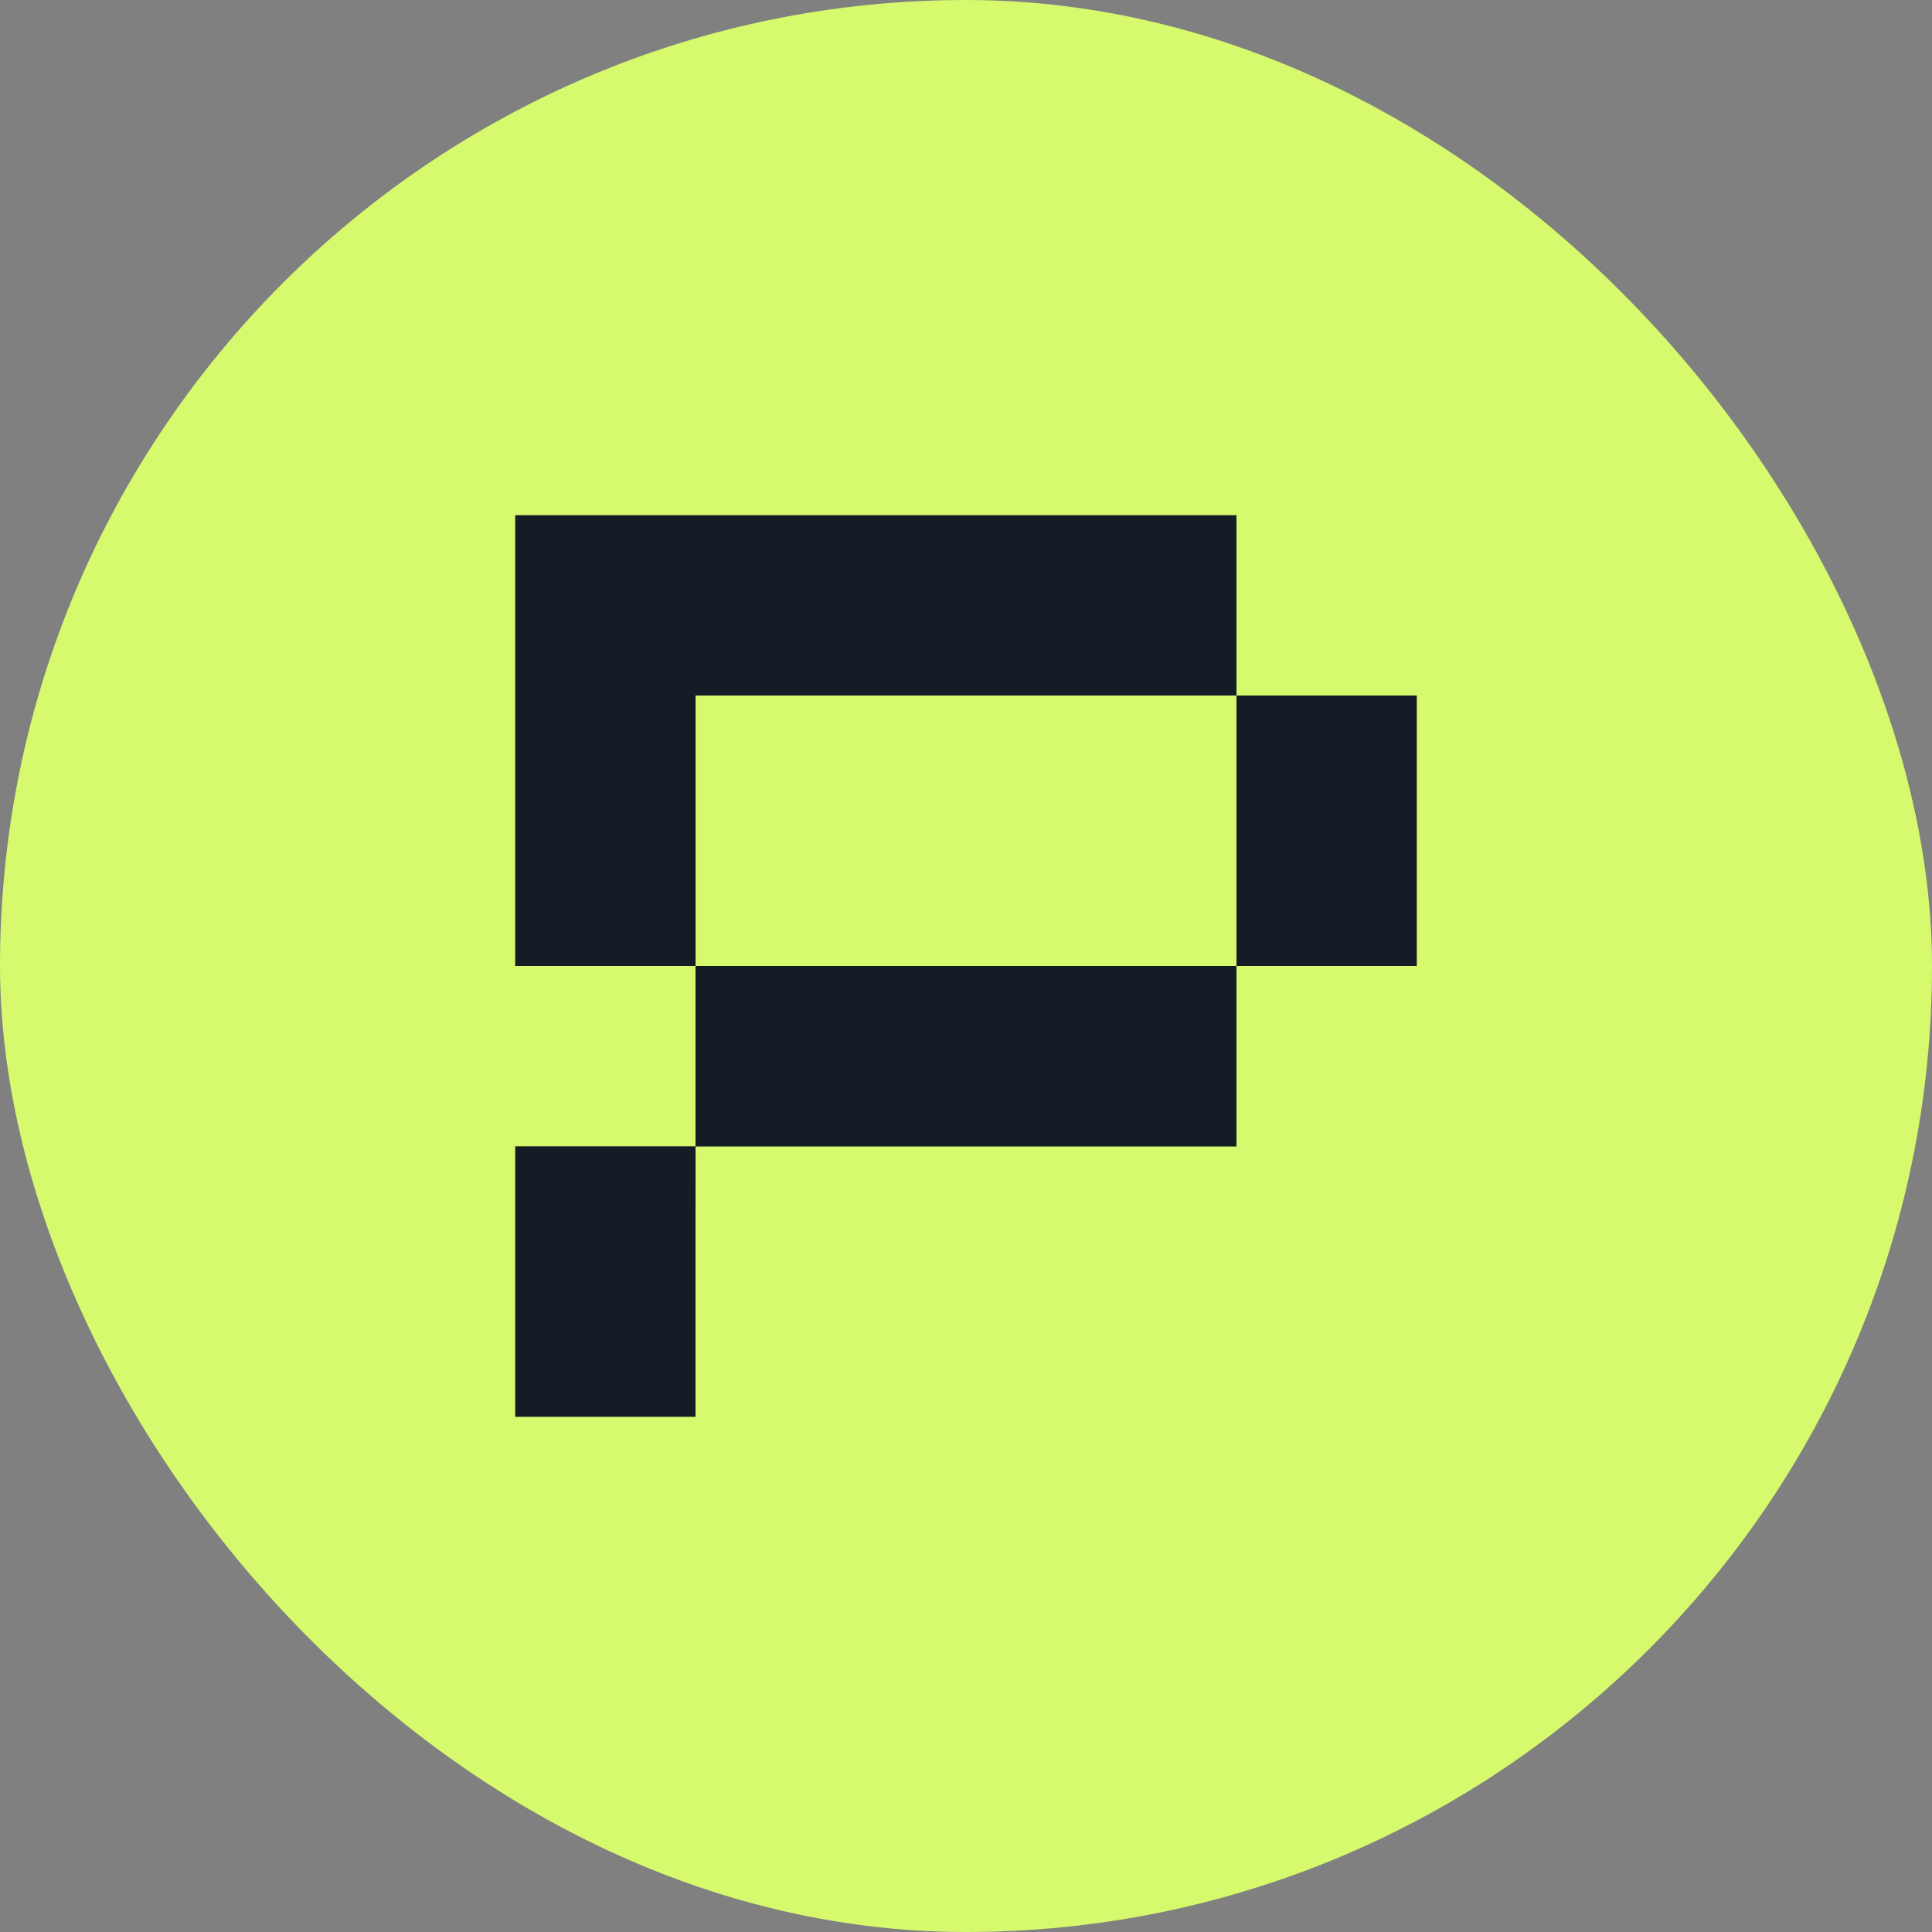 <svg width="30" height="30" viewBox="0 0 30 30" fill="none" xmlns="http://www.w3.org/2000/svg">
<rect x="0" y="0" width="30" height="30" fill="#808080" stroke="none"/>
<rect width="30" height="30" rx="15" fill="#D6F96D"/>
<path d="M19.2 15H10.8V17.8H19.2V15Z" fill="#141D25"/>
<path d="M22 10.8H19.2V15H22V10.8Z" fill="#141D25"/>
<path d="M10.801 17.8H8V18.5V19.2V22H10.8V19.2L10.801 17.8Z" fill="#141D25"/>
<path d="M19.2 8H10.801H10.398H8V13.6V14.494V15H10.801V14.494V13.6V10.8H19.2V8Z" fill="#141D25"/>
<path d="M19.2 15H10.8V17.8H19.2V15Z" fill="#141D25"/>
</svg>

